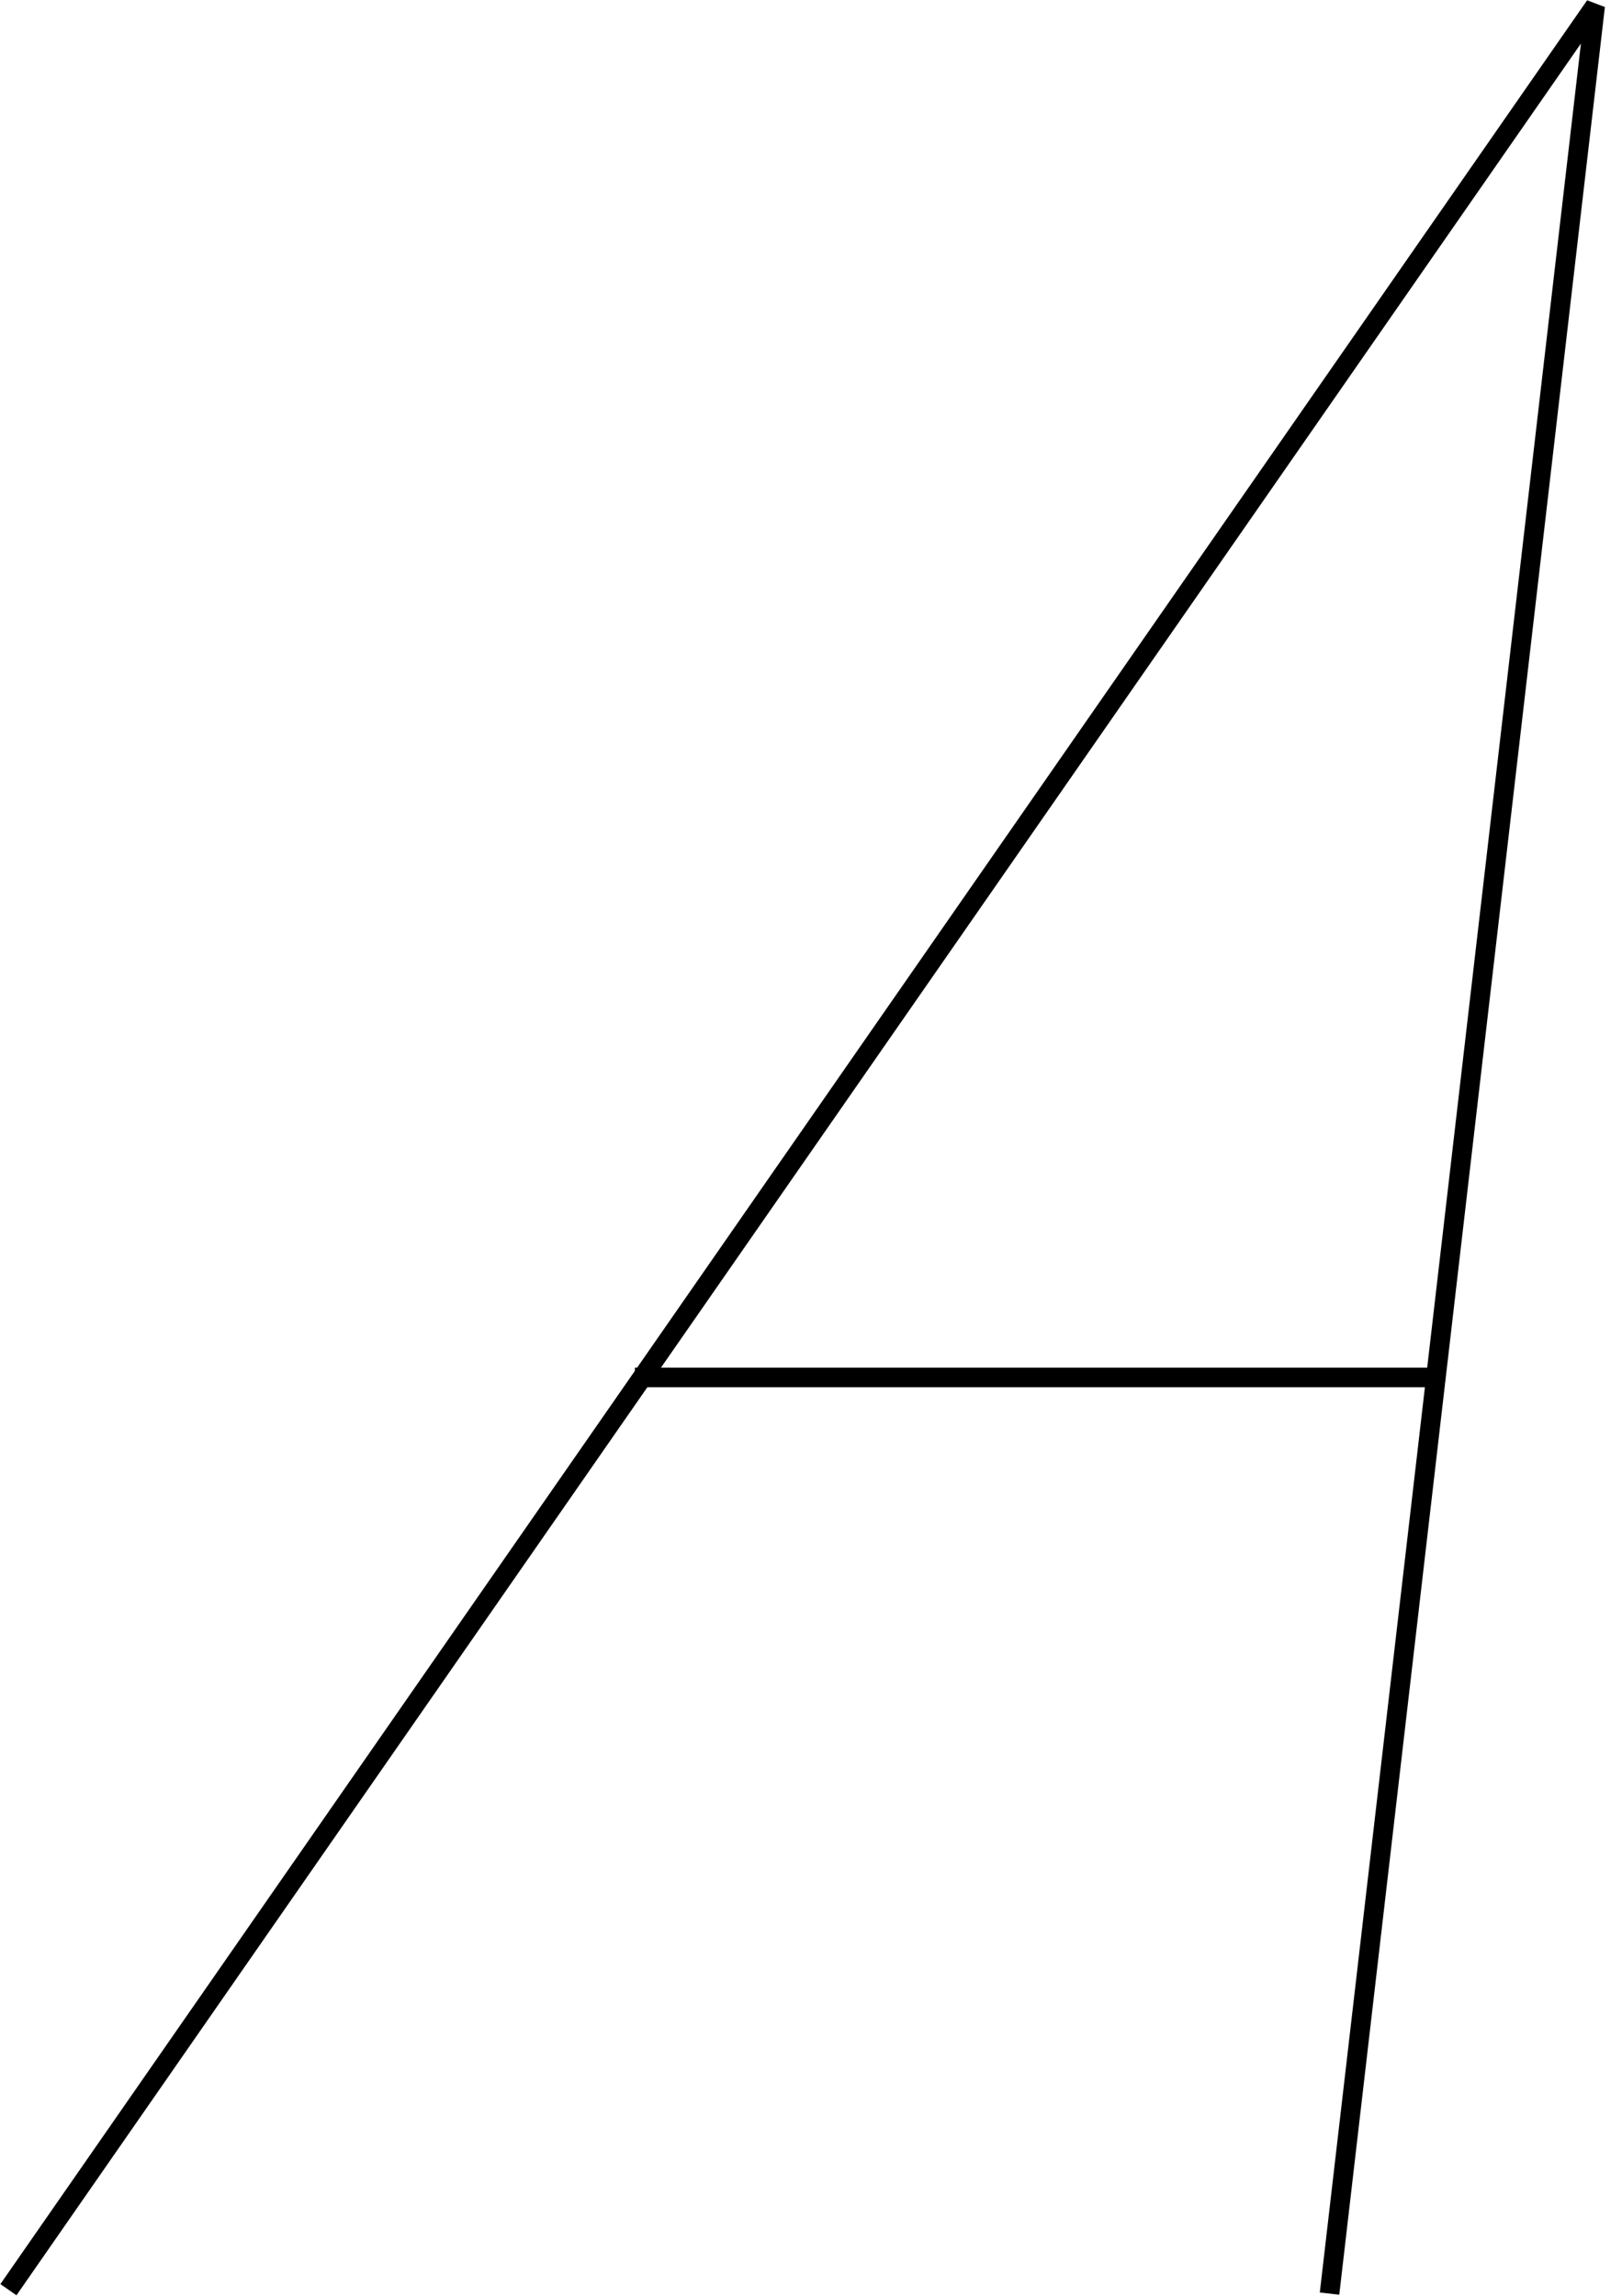 <svg id="Calque_1" data-name="Calque 1" xmlns="http://www.w3.org/2000/svg" viewBox="0 0 82.8 117.2" preserveAspectRatio="none"><defs><style>.cls-1{fill:none;stroke:#000;stroke-width:1px;}</style></defs><title>Plan de travail 1</title><line class="cls-1" x1="73.09" y1="70.32" x2="32.41" y2="70.32"/><polyline class="cls-1" points="0.43 116.89 81.43 0.3 67.87 117.09"/></svg>
